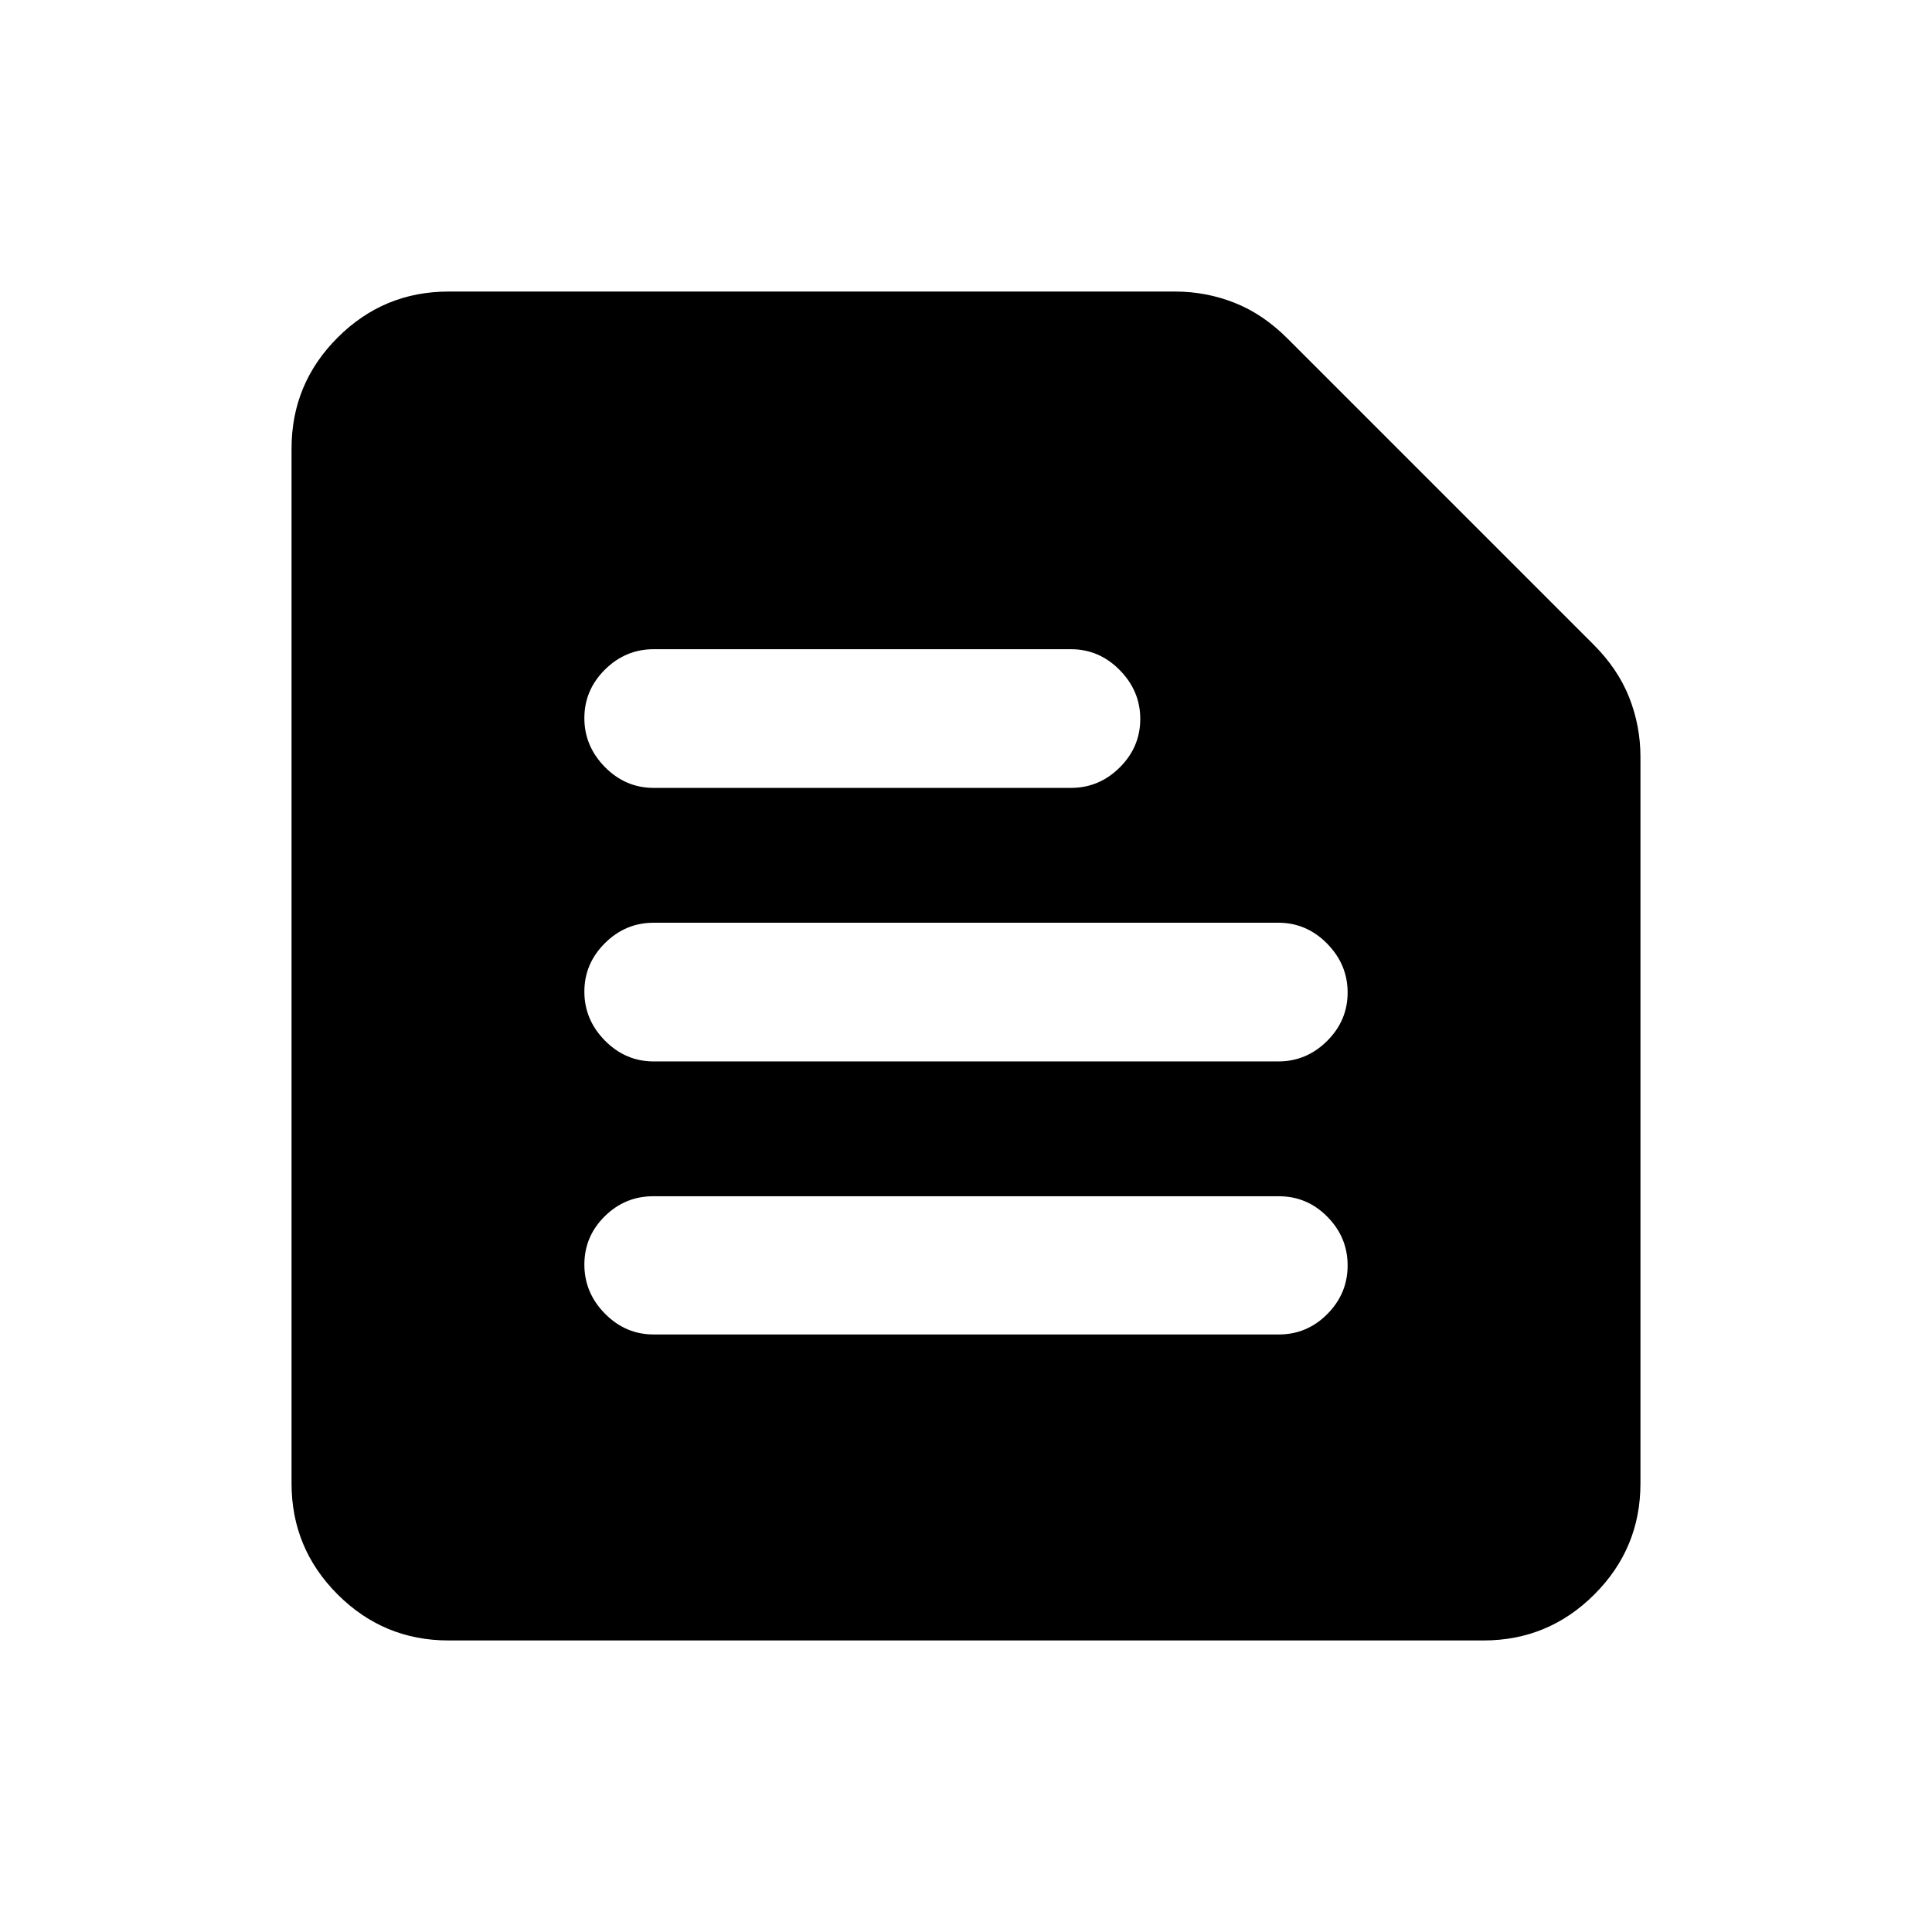 <svg xmlns="http://www.w3.org/2000/svg" height="20" viewBox="0 -960 960 960" width="20"><path d="M222.87-144.87q-32.24 0-55.12-22.88-22.88-22.88-22.88-55.12v-514.26q0-32.24 22.88-55.12 22.88-22.88 55.12-22.88h361q15.43 0 29.57 5.59 14.15 5.58 26.32 17.76l152.02 152.02q12.18 12.17 17.76 26.32 5.59 14.14 5.59 29.57v361q0 32.24-22.88 55.12-22.88 22.88-55.12 22.88H222.87Zm101.91-152.04h310.68q13.99 0 24.08-10.15 10.09-10.15 10.09-24.15 0-13.99-10.06-24.18-10.05-10.2-24.16-10.2H324.55q-14 0-24.09 9.99-10.09 9.98-10.09 23.97 0 14 10.21 24.36t24.2 10.36Zm-.01-135.68h310.46q13.98 0 24.19-10.15 10.21-10.14 10.21-24.09t-10.21-24.31q-10.21-10.36-24.19-10.36H324.77q-13.98 0-24.19 10.15t-10.21 24.1q0 13.95 10.21 24.3 10.21 10.36 24.19 10.36Zm.06-135.91h207.3q14.04 0 24.25-10.15t10.21-24.1q0-13.95-10.21-24.3-10.21-10.36-24.25-10.36h-207.3q-14.04 0-24.25 10.15-10.21 10.14-10.21 24.09t10.21 24.31q10.21 10.36 24.25 10.36Z"/></svg>